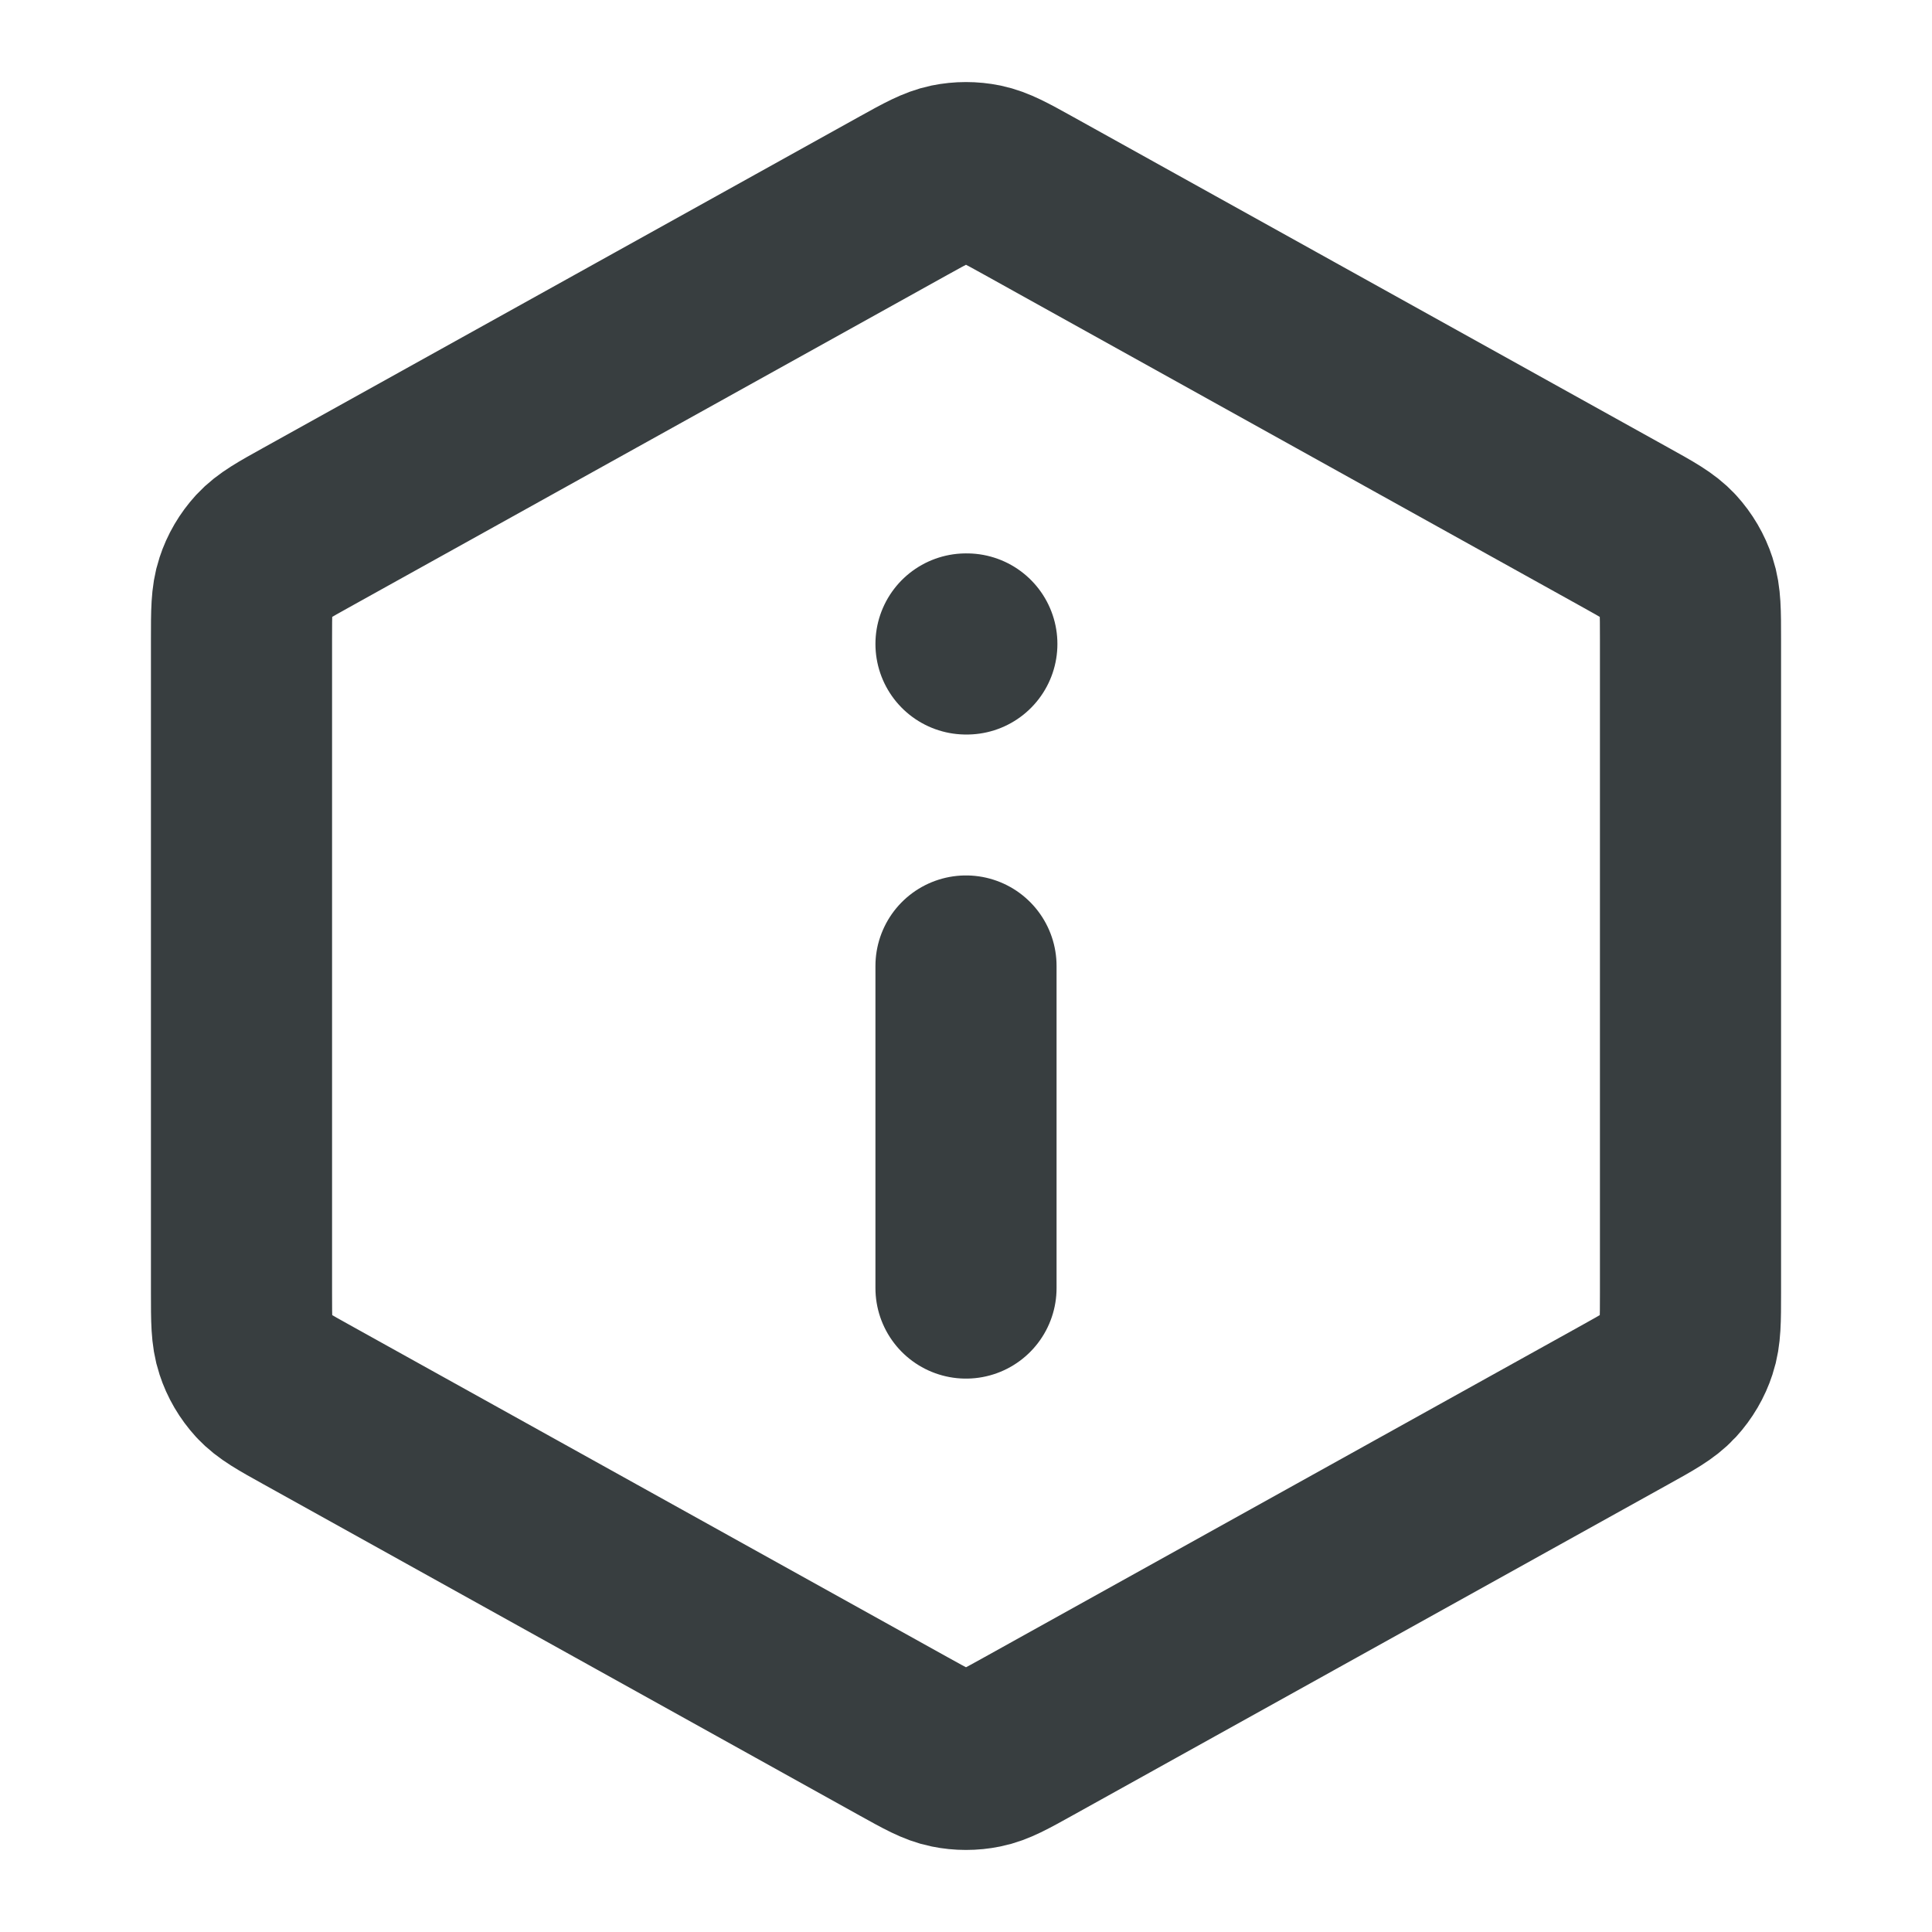 <svg width="16" height="16" viewBox="0 0 16 16" fill="none" xmlns="http://www.w3.org/2000/svg">
<path d="M8 10.667V8M8 5.333H8.007M2 5.294V10.706C2 10.934 2 11.048 2.034 11.15C2.063 11.24 2.112 11.323 2.176 11.393C2.249 11.472 2.349 11.527 2.549 11.638L7.482 14.379C7.671 14.484 7.766 14.537 7.866 14.557C7.954 14.575 8.046 14.575 8.134 14.557C8.234 14.537 8.329 14.484 8.518 14.379L13.451 11.638C13.651 11.527 13.751 11.472 13.824 11.393C13.888 11.323 13.937 11.24 13.966 11.15C14 11.048 14 10.934 14 10.706V5.294C14 5.066 14 4.952 13.966 4.85C13.937 4.76 13.888 4.677 13.824 4.607C13.751 4.528 13.651 4.473 13.451 4.362L8.518 1.621C8.329 1.516 8.234 1.464 8.134 1.443C8.046 1.425 7.954 1.425 7.866 1.443C7.766 1.464 7.671 1.516 7.482 1.621L2.549 4.362C2.349 4.473 2.249 4.528 2.176 4.607C2.112 4.677 2.063 4.76 2.034 4.85C2 4.952 2 5.066 2 5.294Z" stroke="#383E40" stroke-width="1.5" stroke-linecap="round" stroke-linejoin="round"/>
</svg>
